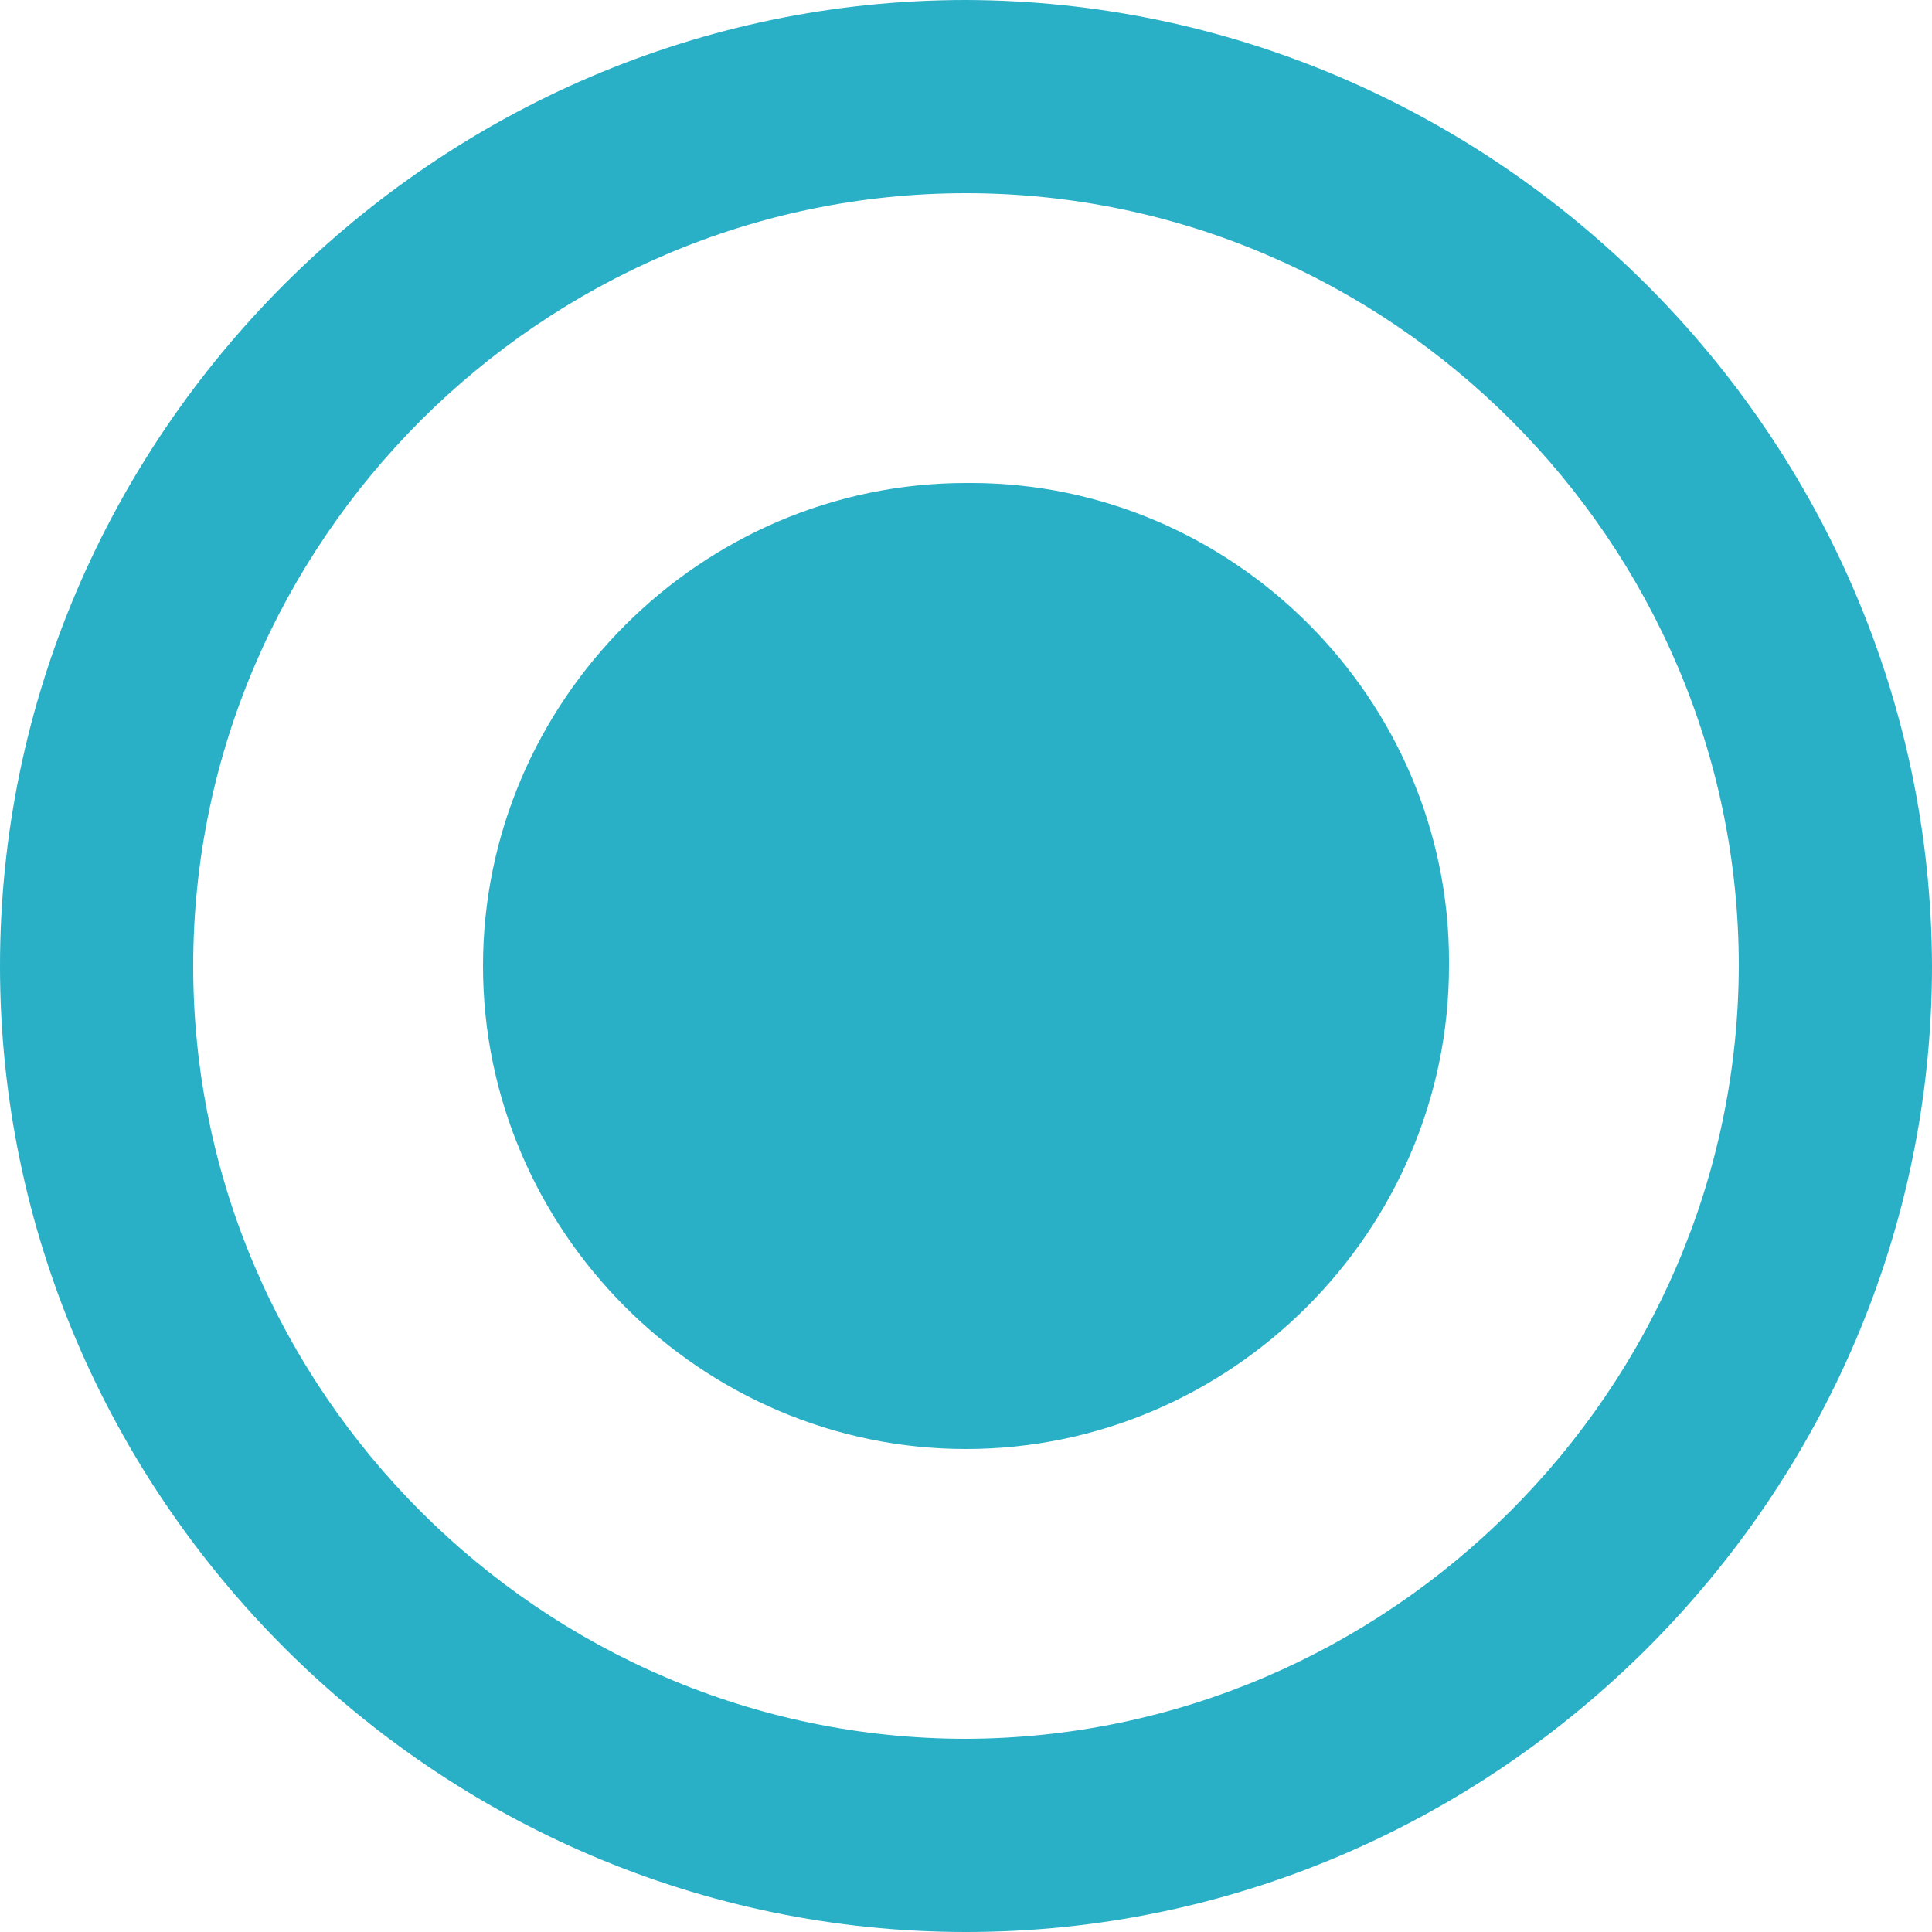 <?xml version="1.0" encoding="UTF-8" standalone="no"?><!DOCTYPE svg PUBLIC "-//W3C//DTD SVG 1.1//EN" "http://www.w3.org/Graphics/SVG/1.1/DTD/svg11.dtd"><svg width="100%" height="100%" viewBox="0 0 100 100" version="1.1" xmlns="http://www.w3.org/2000/svg" xmlns:xlink="http://www.w3.org/1999/xlink" xml:space="preserve" xmlns:serif="http://www.serif.com/" style="fill-rule:evenodd;clip-rule:evenodd;stroke-linejoin:round;stroke-miterlimit:2;"><g id="radiobttom_active"><path id="radio_on" d="M50,25c-13.715,0 -25,11.285 -25,25c0,13.715 11.285,25 25,25c13.715,0 25,-11.285 25,-25c0.001,-0.081 0.001,-0.162 0.001,-0.243c0,-13.582 -11.176,-24.758 -24.758,-24.758c-0.081,0 -0.162,0 -0.243,0.001Zm0,-25c-27.429,0 -50,22.571 -50,50c0,27.429 22.571,50 50,50c27.429,0 50,-22.571 50,-50c-0.08,-27.399 -22.601,-49.92 -50,-50Zm0,90c-21.943,0 -40,-18.057 -40,-40c0,-21.943 18.057,-40 40,-40c21.943,0 40,18.057 40,40c-0.064,21.919 -18.081,39.936 -40,40Z" style="fill:#29b0c6;"/></g></svg>